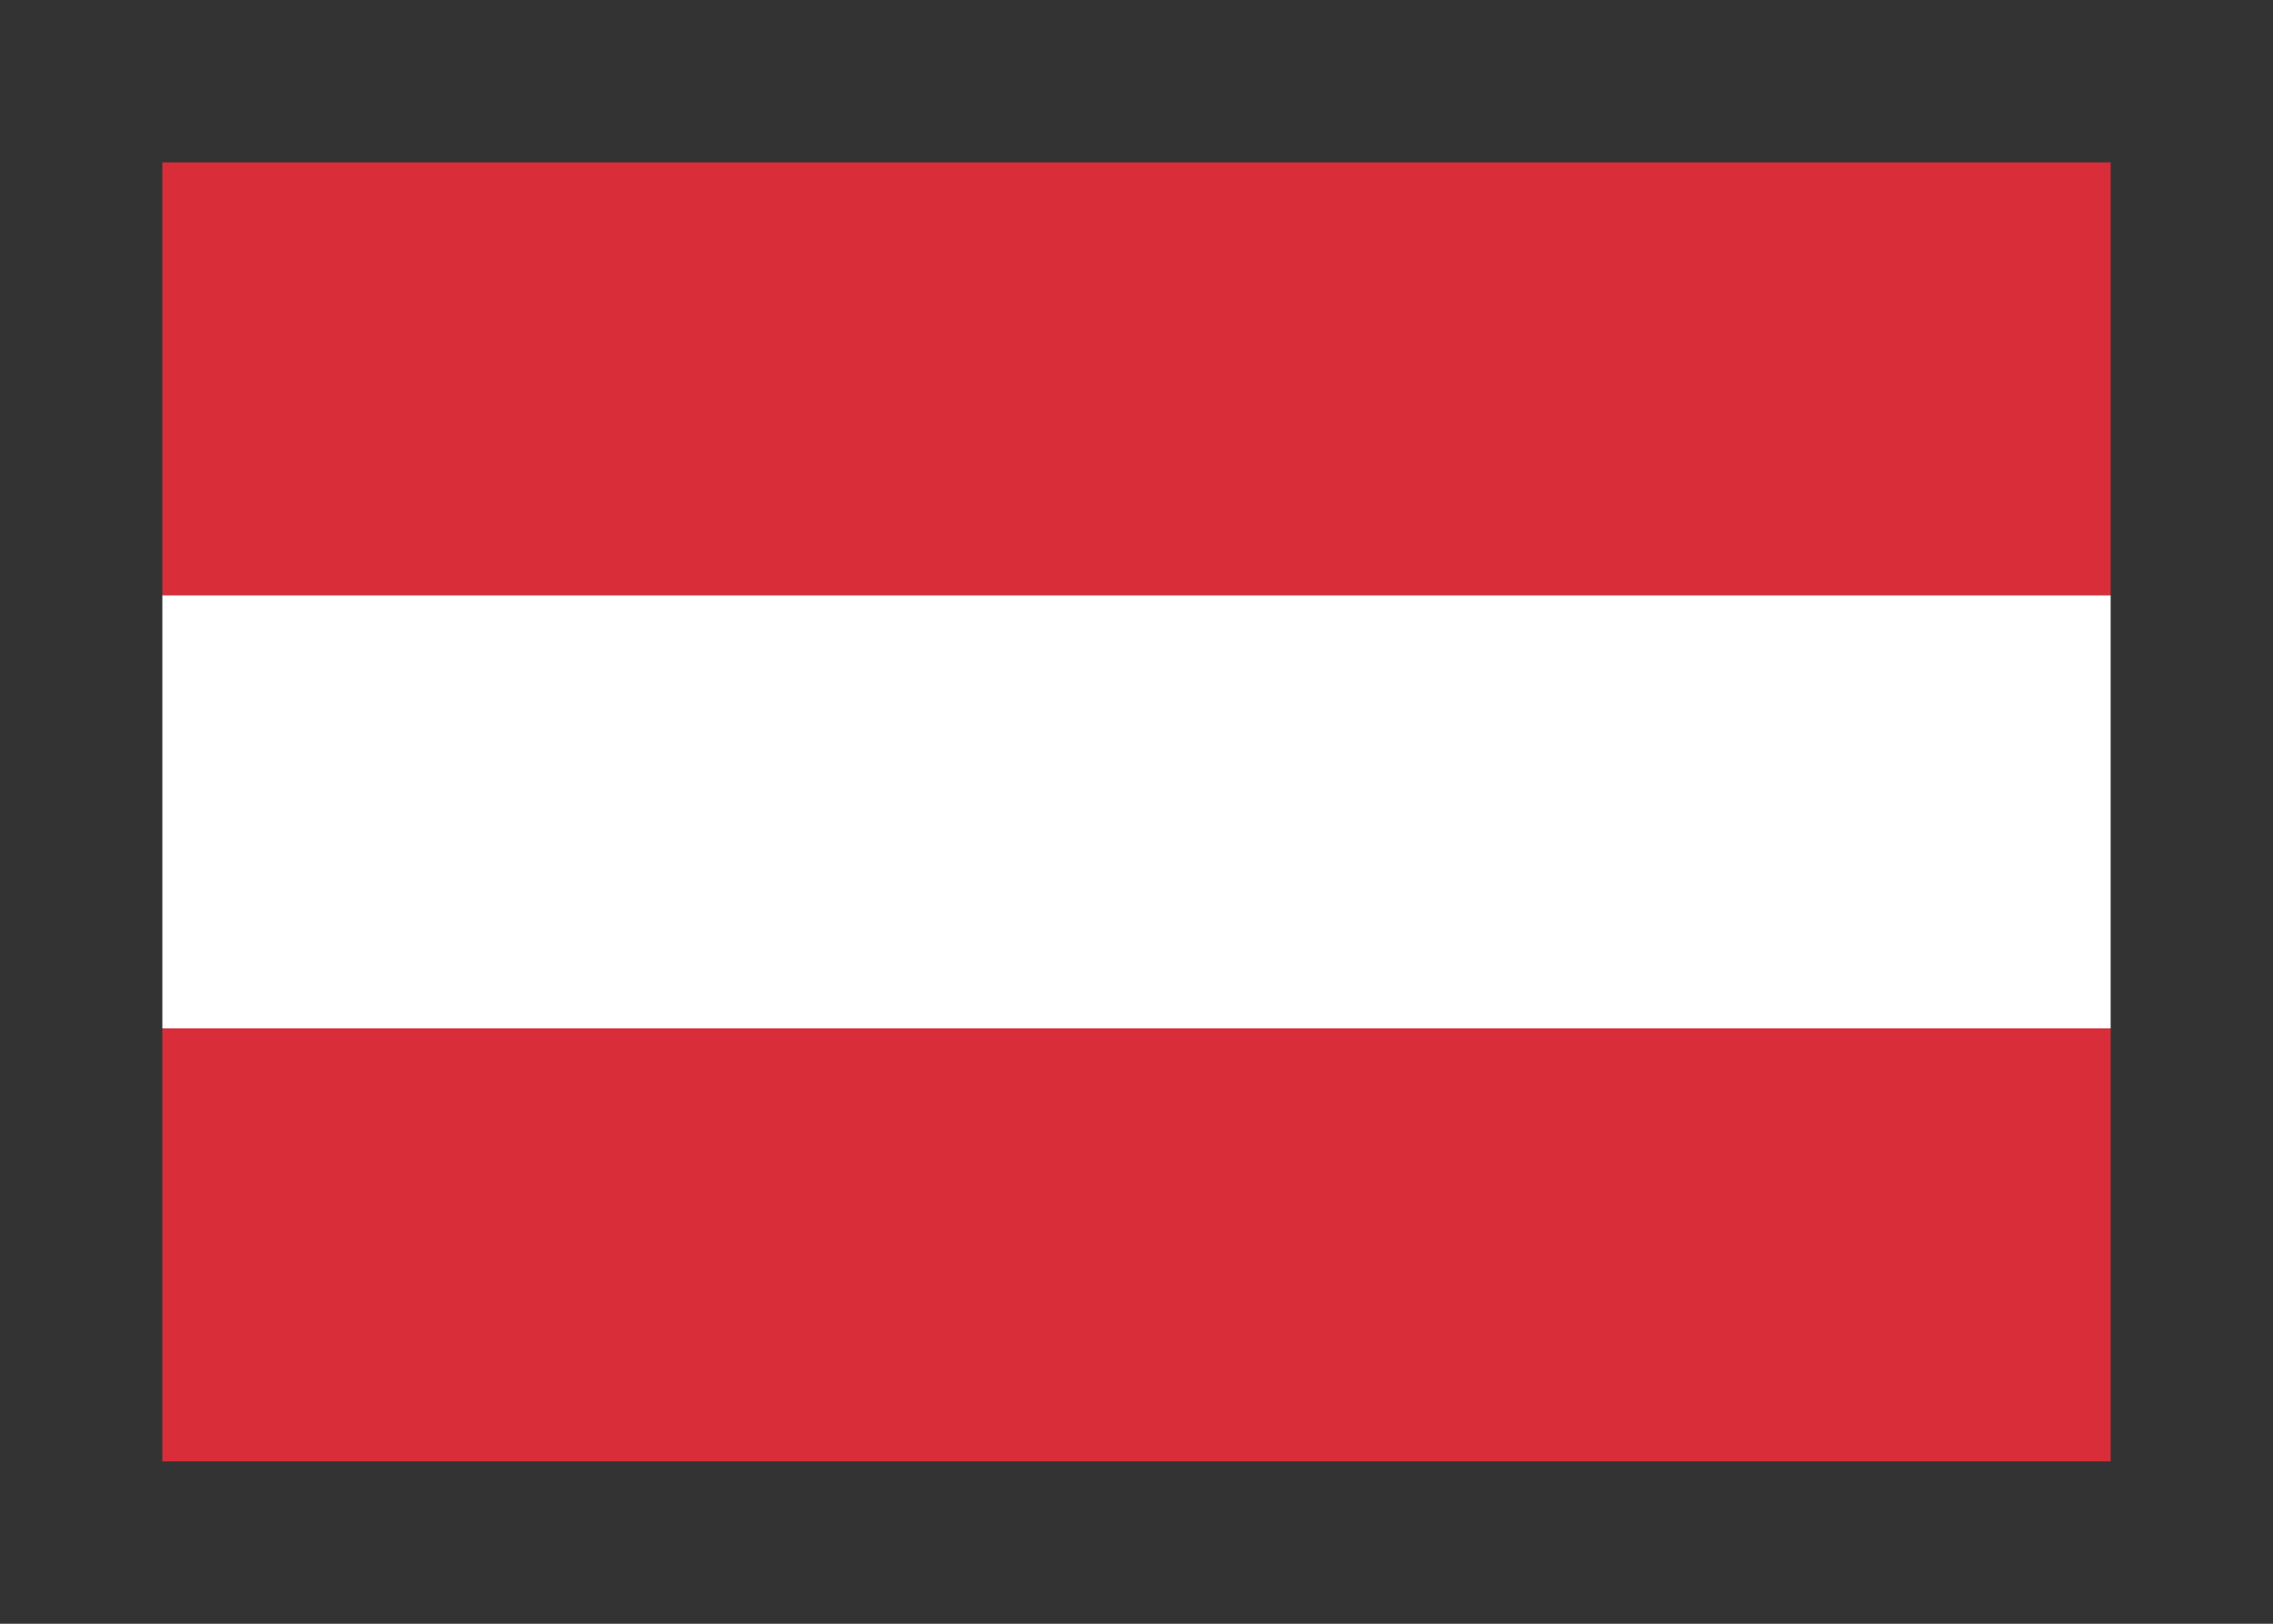<svg width="350" height="250" viewBox="0 0 350 250" fill="none" xmlns="http://www.w3.org/2000/svg">
<rect x="0" y="0" width="350" height="250" fill="#333333" stroke="none"/>
<g id="flag / europe / austria / a">
<g id="austria a">
<path id="Combined Shape" fill-rule="evenodd" clip-rule="evenodd" d="M325 91.667H25V25H325V91.667ZM325 225H25V158.333H325V225Z" fill="#D92D3A"/>
<path id="Fill 4 Copy" fill-rule="evenodd" clip-rule="evenodd" d="M25 158.333H325V91.666H25V158.333Z" fill="white"/>
</g>
</g>
</svg>
